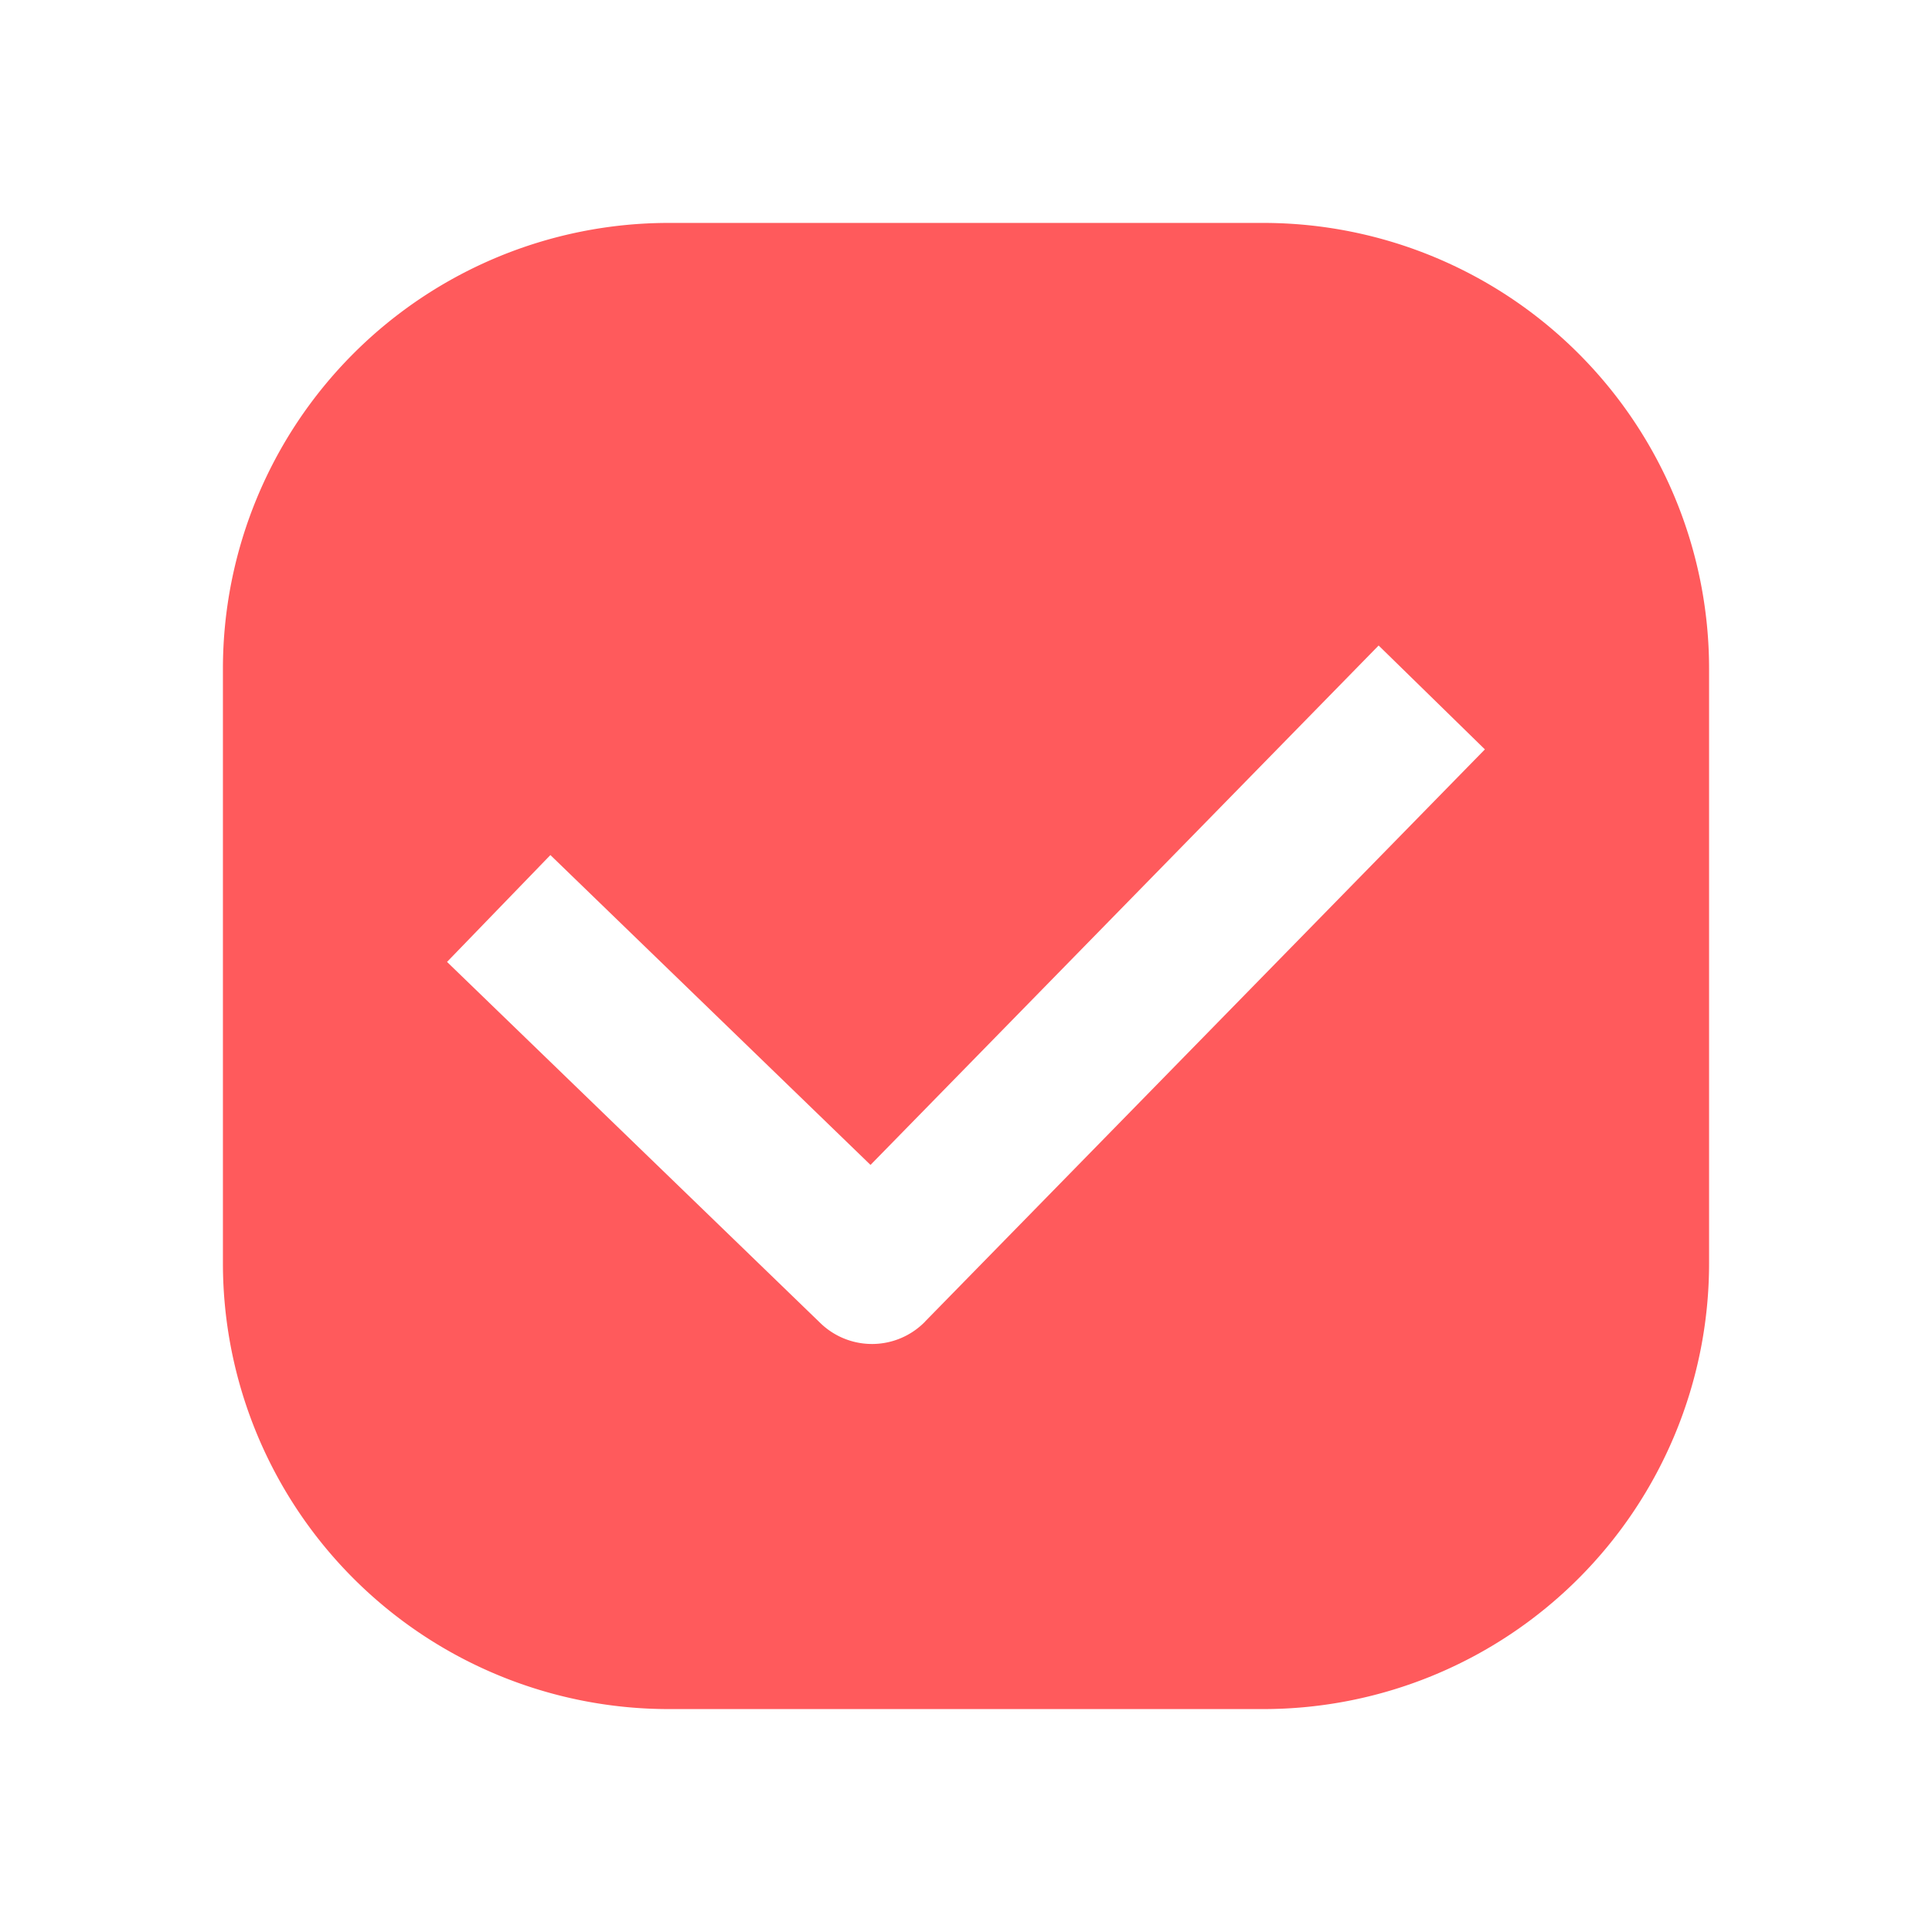 <?xml version="1.0" encoding="utf-8"?><svg xmlns="http://www.w3.org/2000/svg" width="26" height="26" viewBox="-1 -1 26 26"><path fill="#FF5A5C" fill-rule="evenodd" d="M11.45 16.785a.998.998 0 01-1.41.02l-5.024-4.86 1.391-1.438 4.308 4.17 6.838-6.99 1.43 1.398-7.534 7.7zM16 2H8a6 6 0 00-6 6v8a6 6 0 006 6h8a6 6 0 006-6V8a6 6 0 00-6-6z"/></svg>